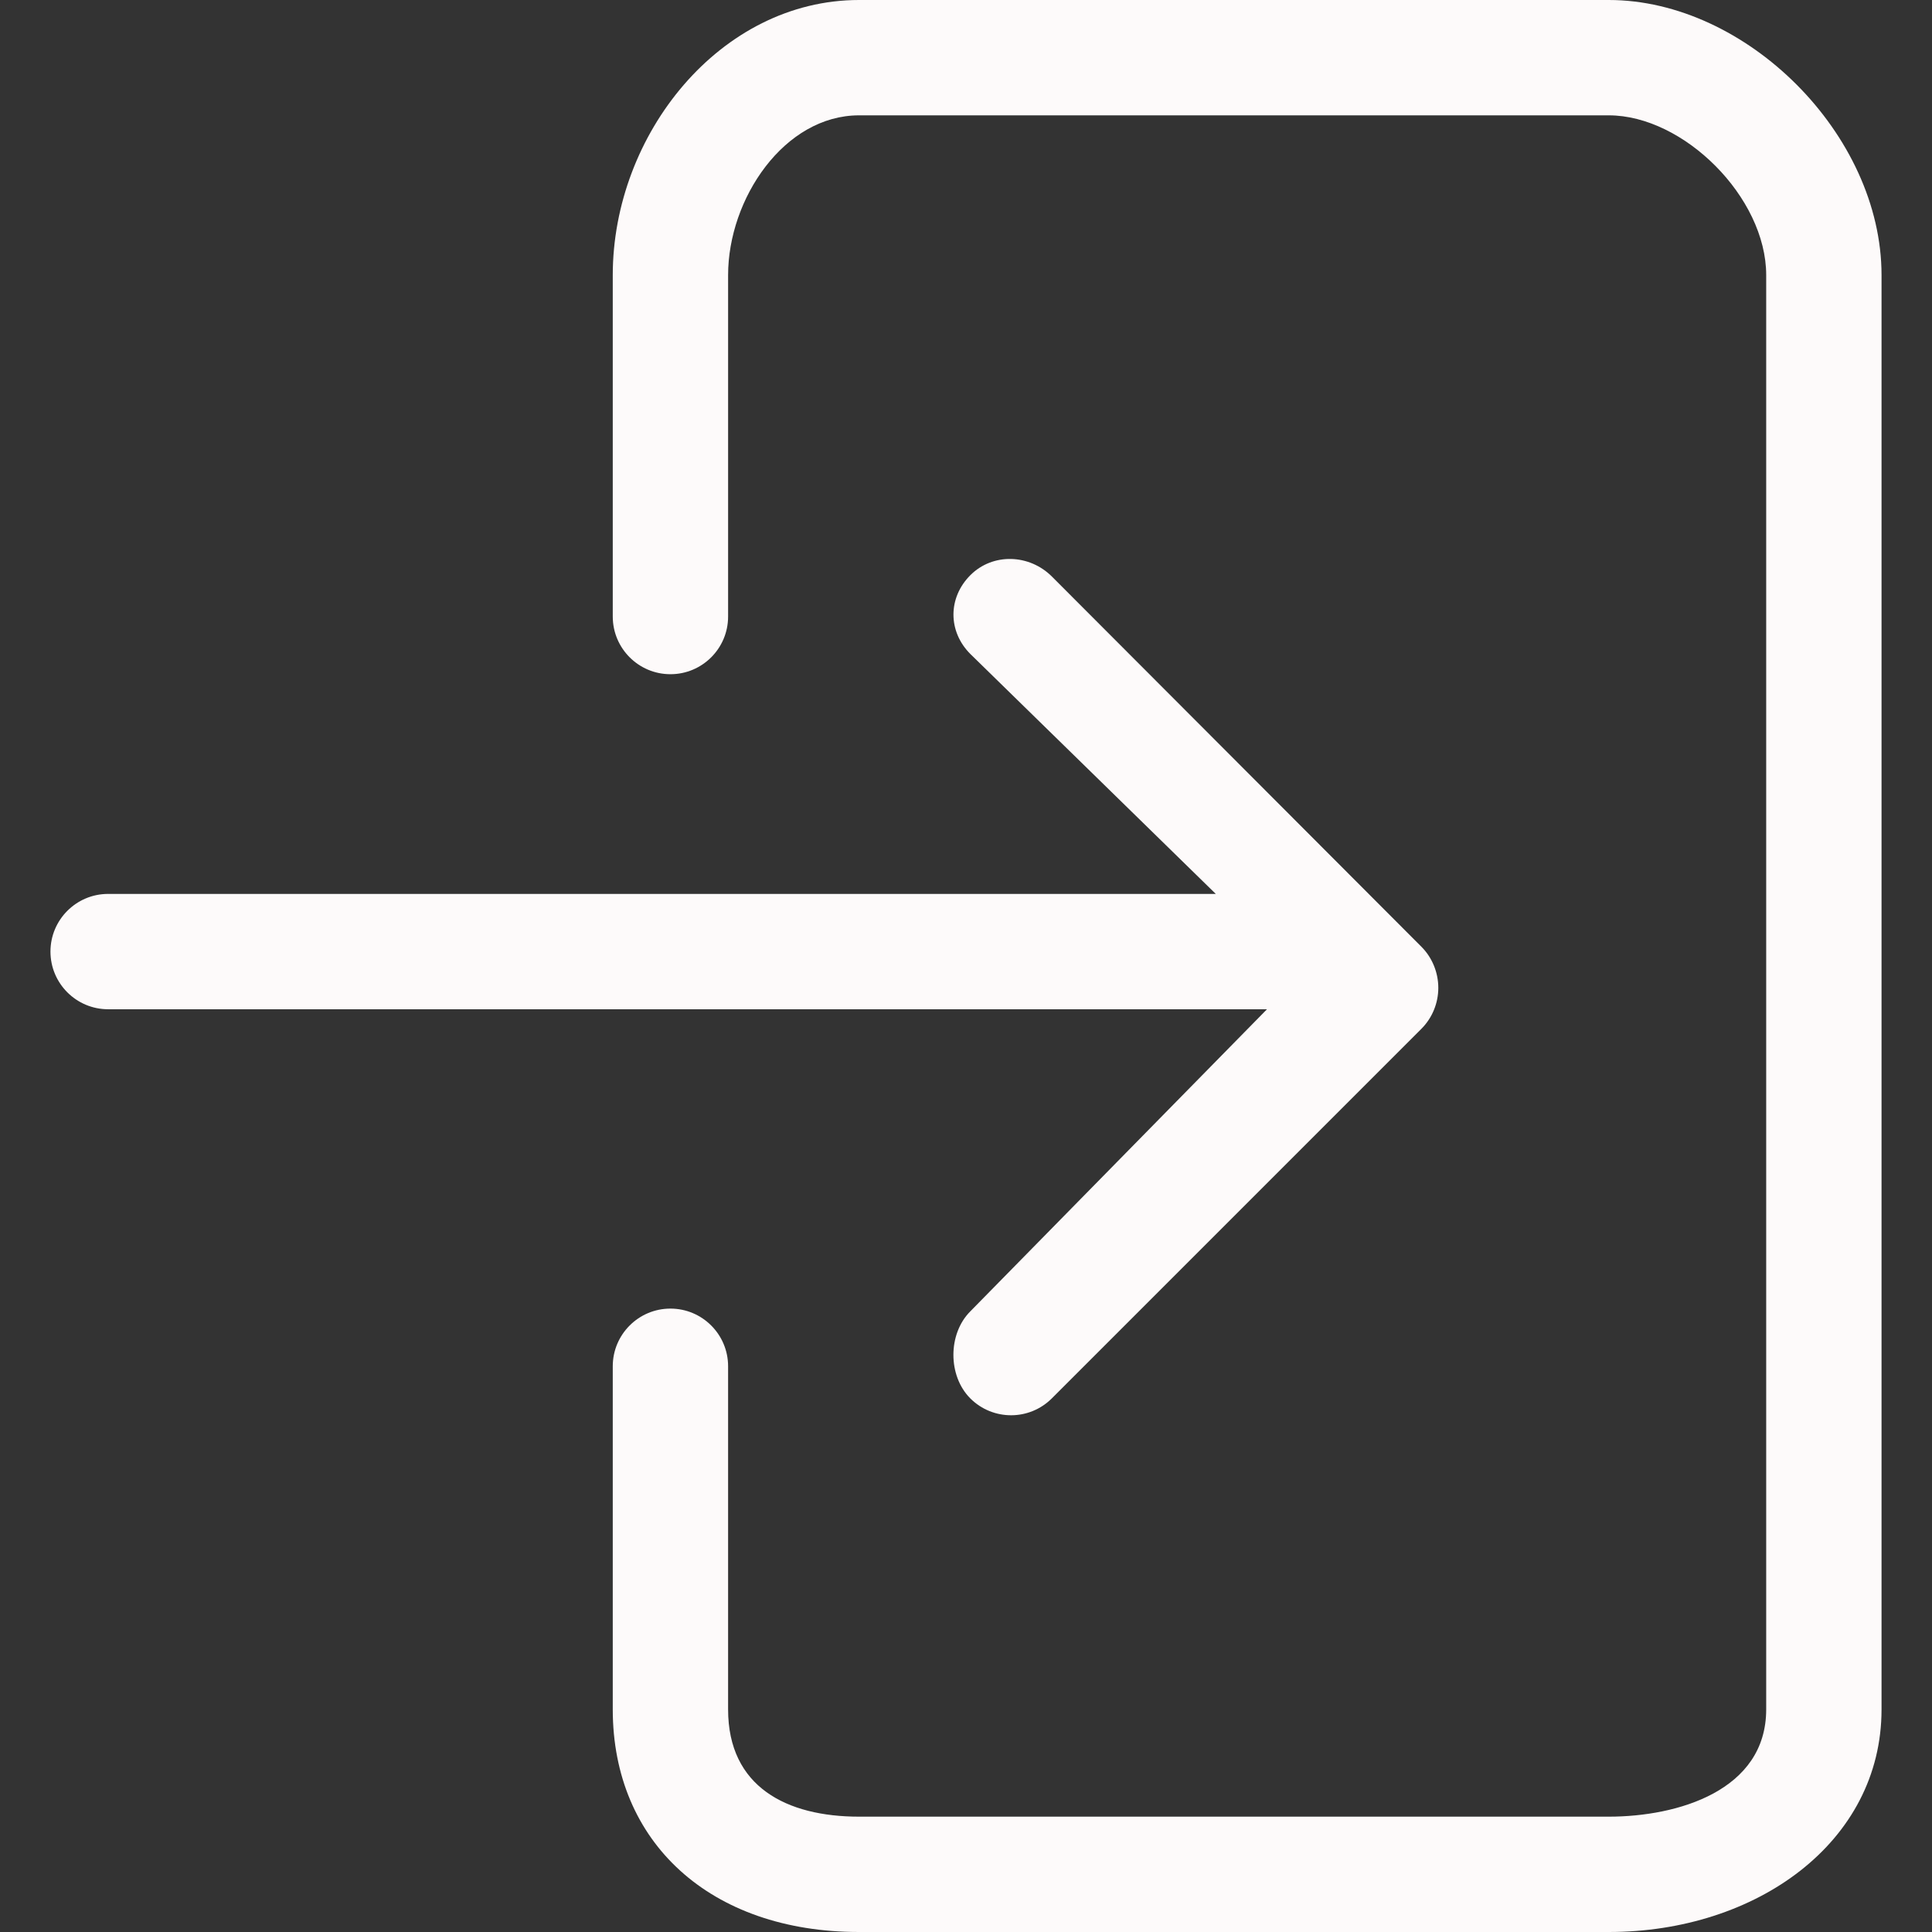 <?xml version="1.0"?>
<svg xmlns="http://www.w3.org/2000/svg" xmlns:xlink="http://www.w3.org/1999/xlink" version="1.1" id="Capa_1" x="0px" y="0px" viewBox="0 0 67 67" style="enable-background:new 0 0 67 67;" xml:space="preserve" width="512px" height="512px" class=""><rect x="0" y="0" width="67" height="67" fill="#333333" stroke="none"/><g transform="matrix(-1 0 0 1 67 0)"><g>
	<g>
		<path d="M65.25,33c0-1.104-0.896-2-2-2H24.838l8.511-8.32c0.781-0.781,0.781-1.952,0-2.733c-0.78-0.781-2.047-0.734-2.828,0.047    L17.707,32.832c-0.375,0.375-0.586,0.896-0.586,1.426s0.211,1.045,0.586,1.42l12.815,12.815c0.391,0.391,0.902,0.587,1.414,0.587    c0.512,0,1.024-0.194,1.415-0.585c0.781-0.781,0.781-2.237,0-3.018L23.062,35H63.25C64.354,35,65.25,34.104,65.25,33z" data-original="#000000" class="active-path" data-old_color="#E8E3E3" fill="#FDFAFA"/>
		<path d="M45.75,59.281v-11.9c0-1.104-0.896-2-2-2c-1.104,0-2,0.896-2,2v11.9c0,2.691-2.036,3.719-4.541,3.719H11.208    C8.82,63,5.75,62.098,5.75,59.281V9.541C5.75,6.841,8.613,4,11.208,4h26.001c2.592,0,4.541,2.889,4.541,5.541v11.84    c0,1.104,0.896,2,2,2c1.104,0,2-0.896,2-2V9.541C45.75,4.661,42.025,0,37.209,0H11.208C6.436,0,1.75,4.661,1.75,9.541v49.74    C1.75,63.898,6.101,67,11.208,67h26.001C42.363,67,45.75,63.898,45.75,59.281z" data-original="#000000" class="active-path" data-old_color="#E8E3E3" fill="#FDFAFA"/>
	</g>
</g></g> </svg>
